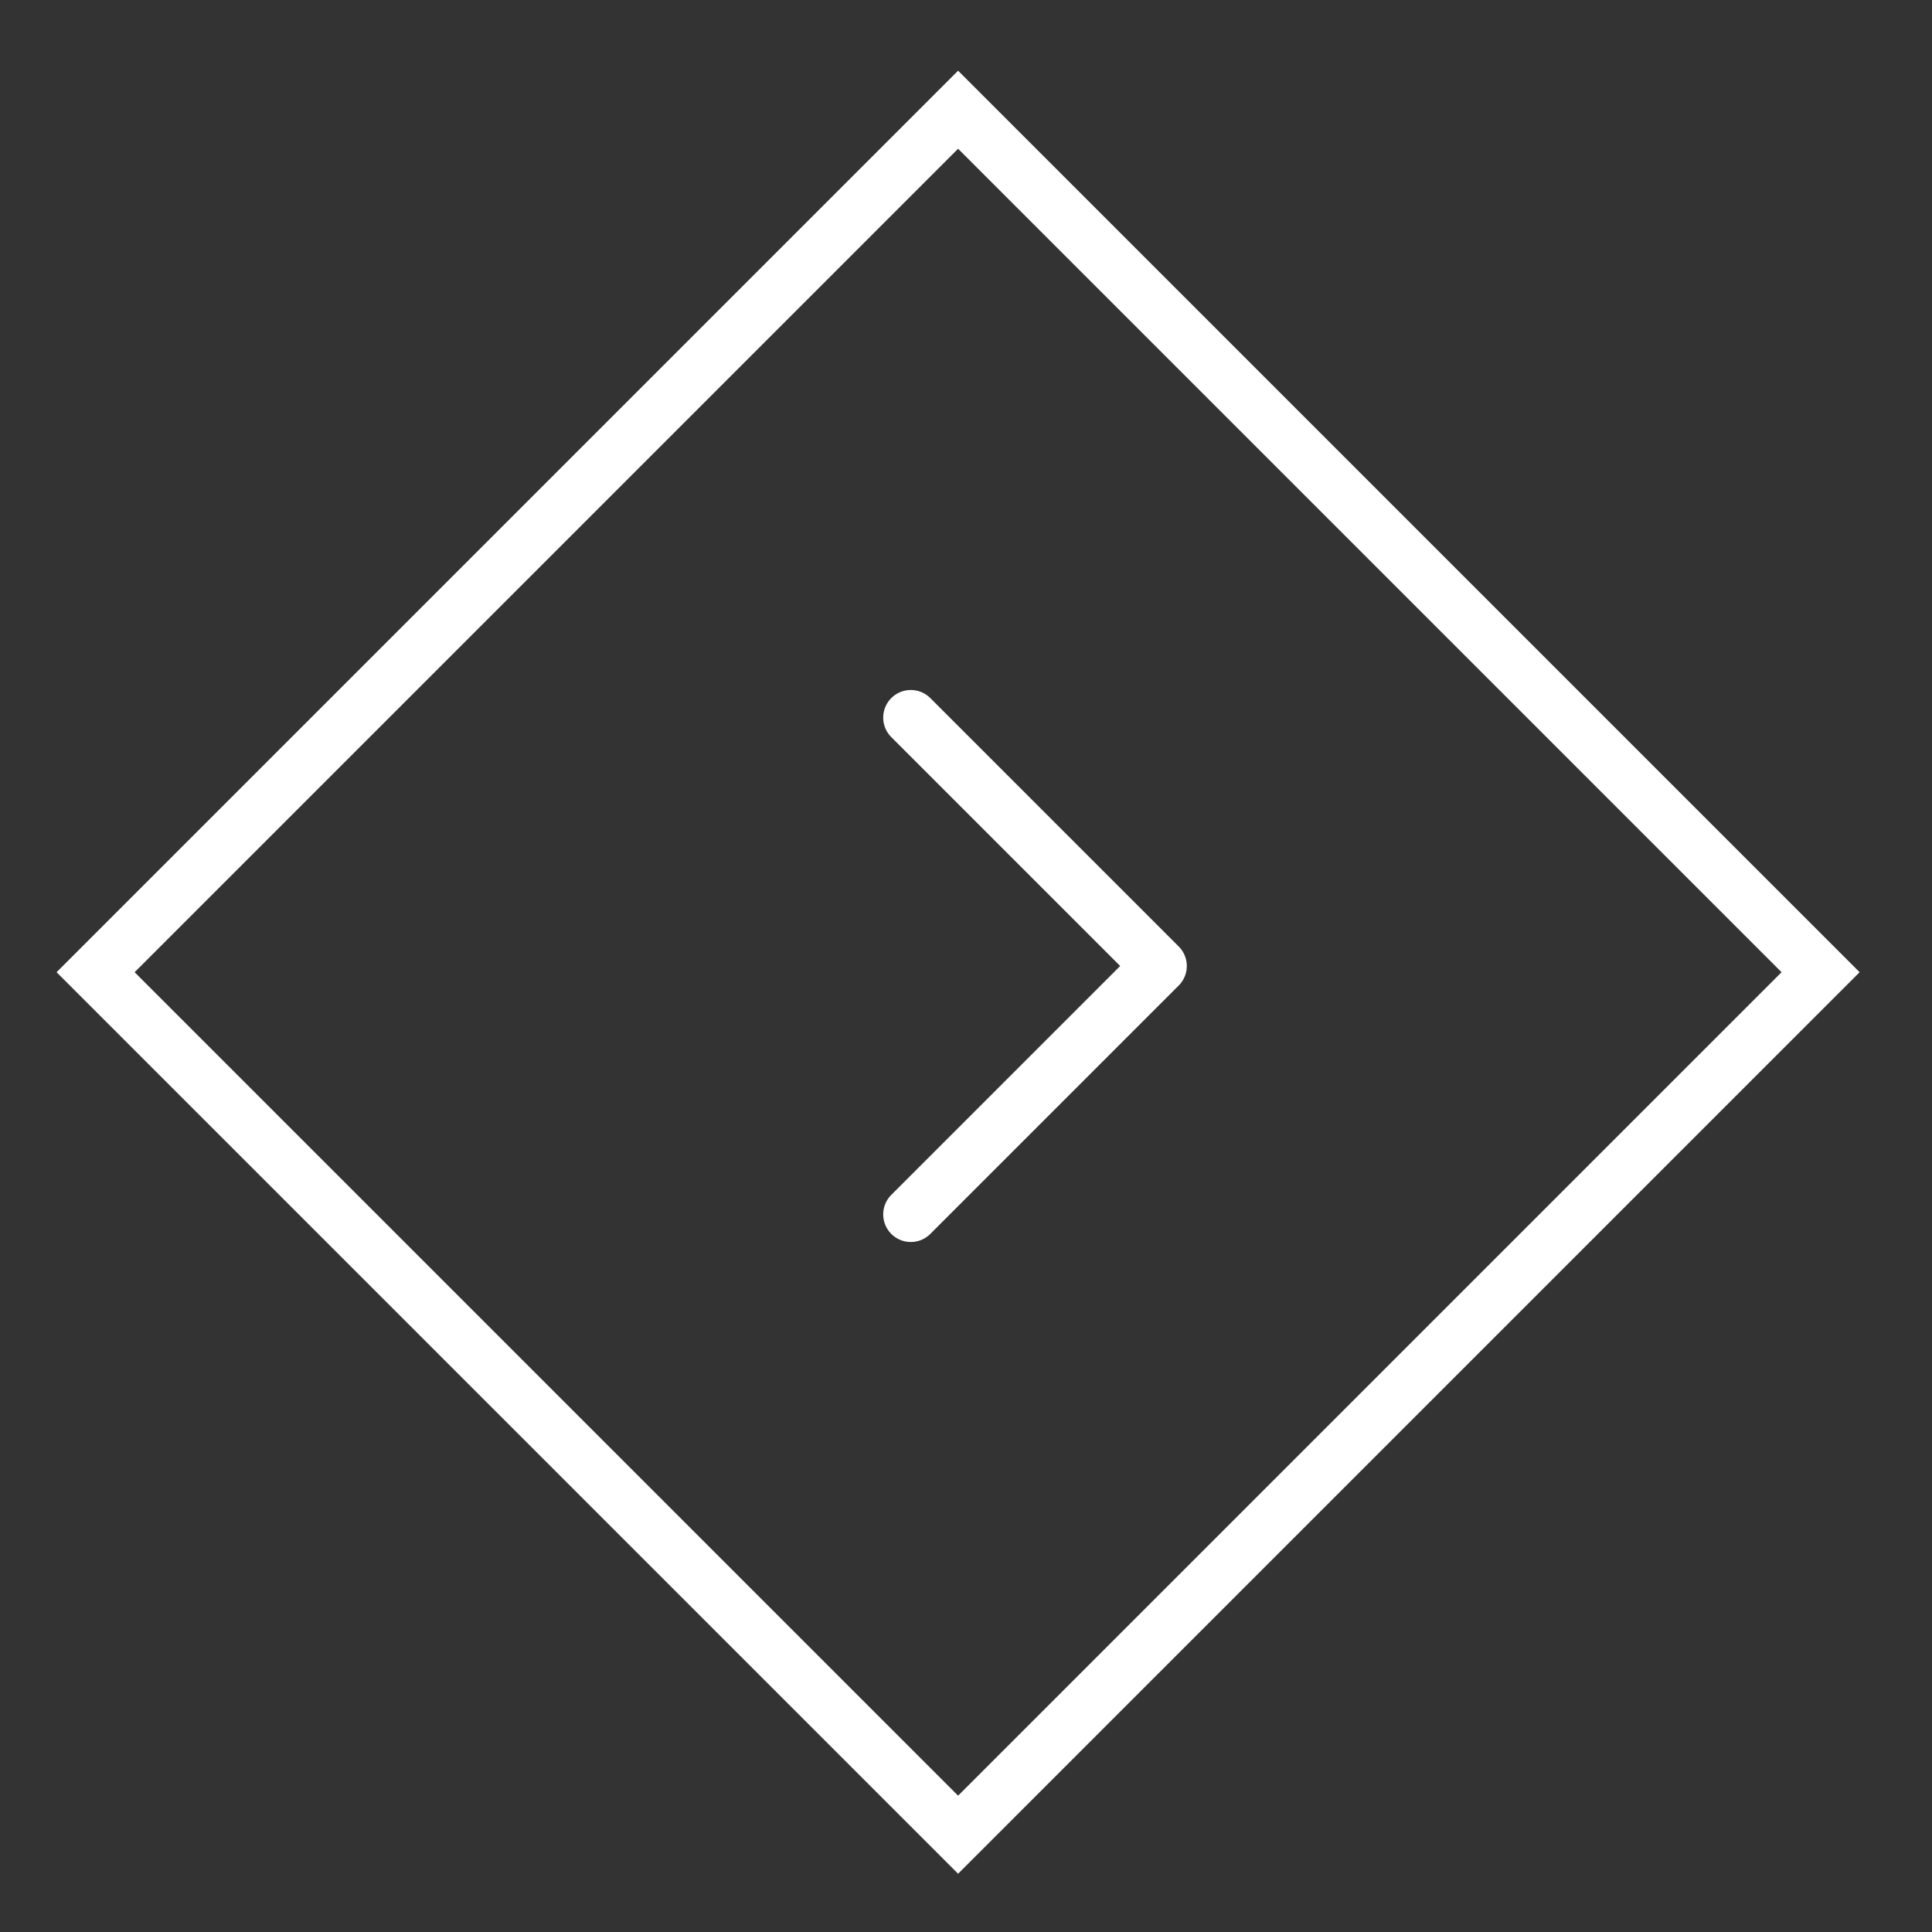 <?xml version="1.0" encoding="utf-8"?>
<!-- Generator: Adobe Illustrator 18.1.1, SVG Export Plug-In . SVG Version: 6.00 Build 0)  -->
<svg version="1.1" id="Layer_2" xmlns="http://www.w3.org/2000/svg" xmlns:xlink="http://www.w3.org/1999/xlink" x="0px" y="0px"
	 viewBox="0 0 70 70" enable-background="new 0 0 70 70" xml:space="preserve">
<rect x="0" y="0" width="70" height="70" fill="#333333" stroke="none"/>
<rect x="12.6" y="13.1" transform="matrix(0.707 0.707 -0.707 0.707 35.067 -14.194)" fill="none" stroke="#FFFFFF" stroke-width="2" stroke-miterlimit="10" width="44.2" height="44.2"/>
<polyline fill="none" stroke="#FFFFFF" stroke-width="2" stroke-linecap="round" stroke-linejoin="round" stroke-miterlimit="10" points="
	33,44 42,35 33,26 "/>
</svg>
